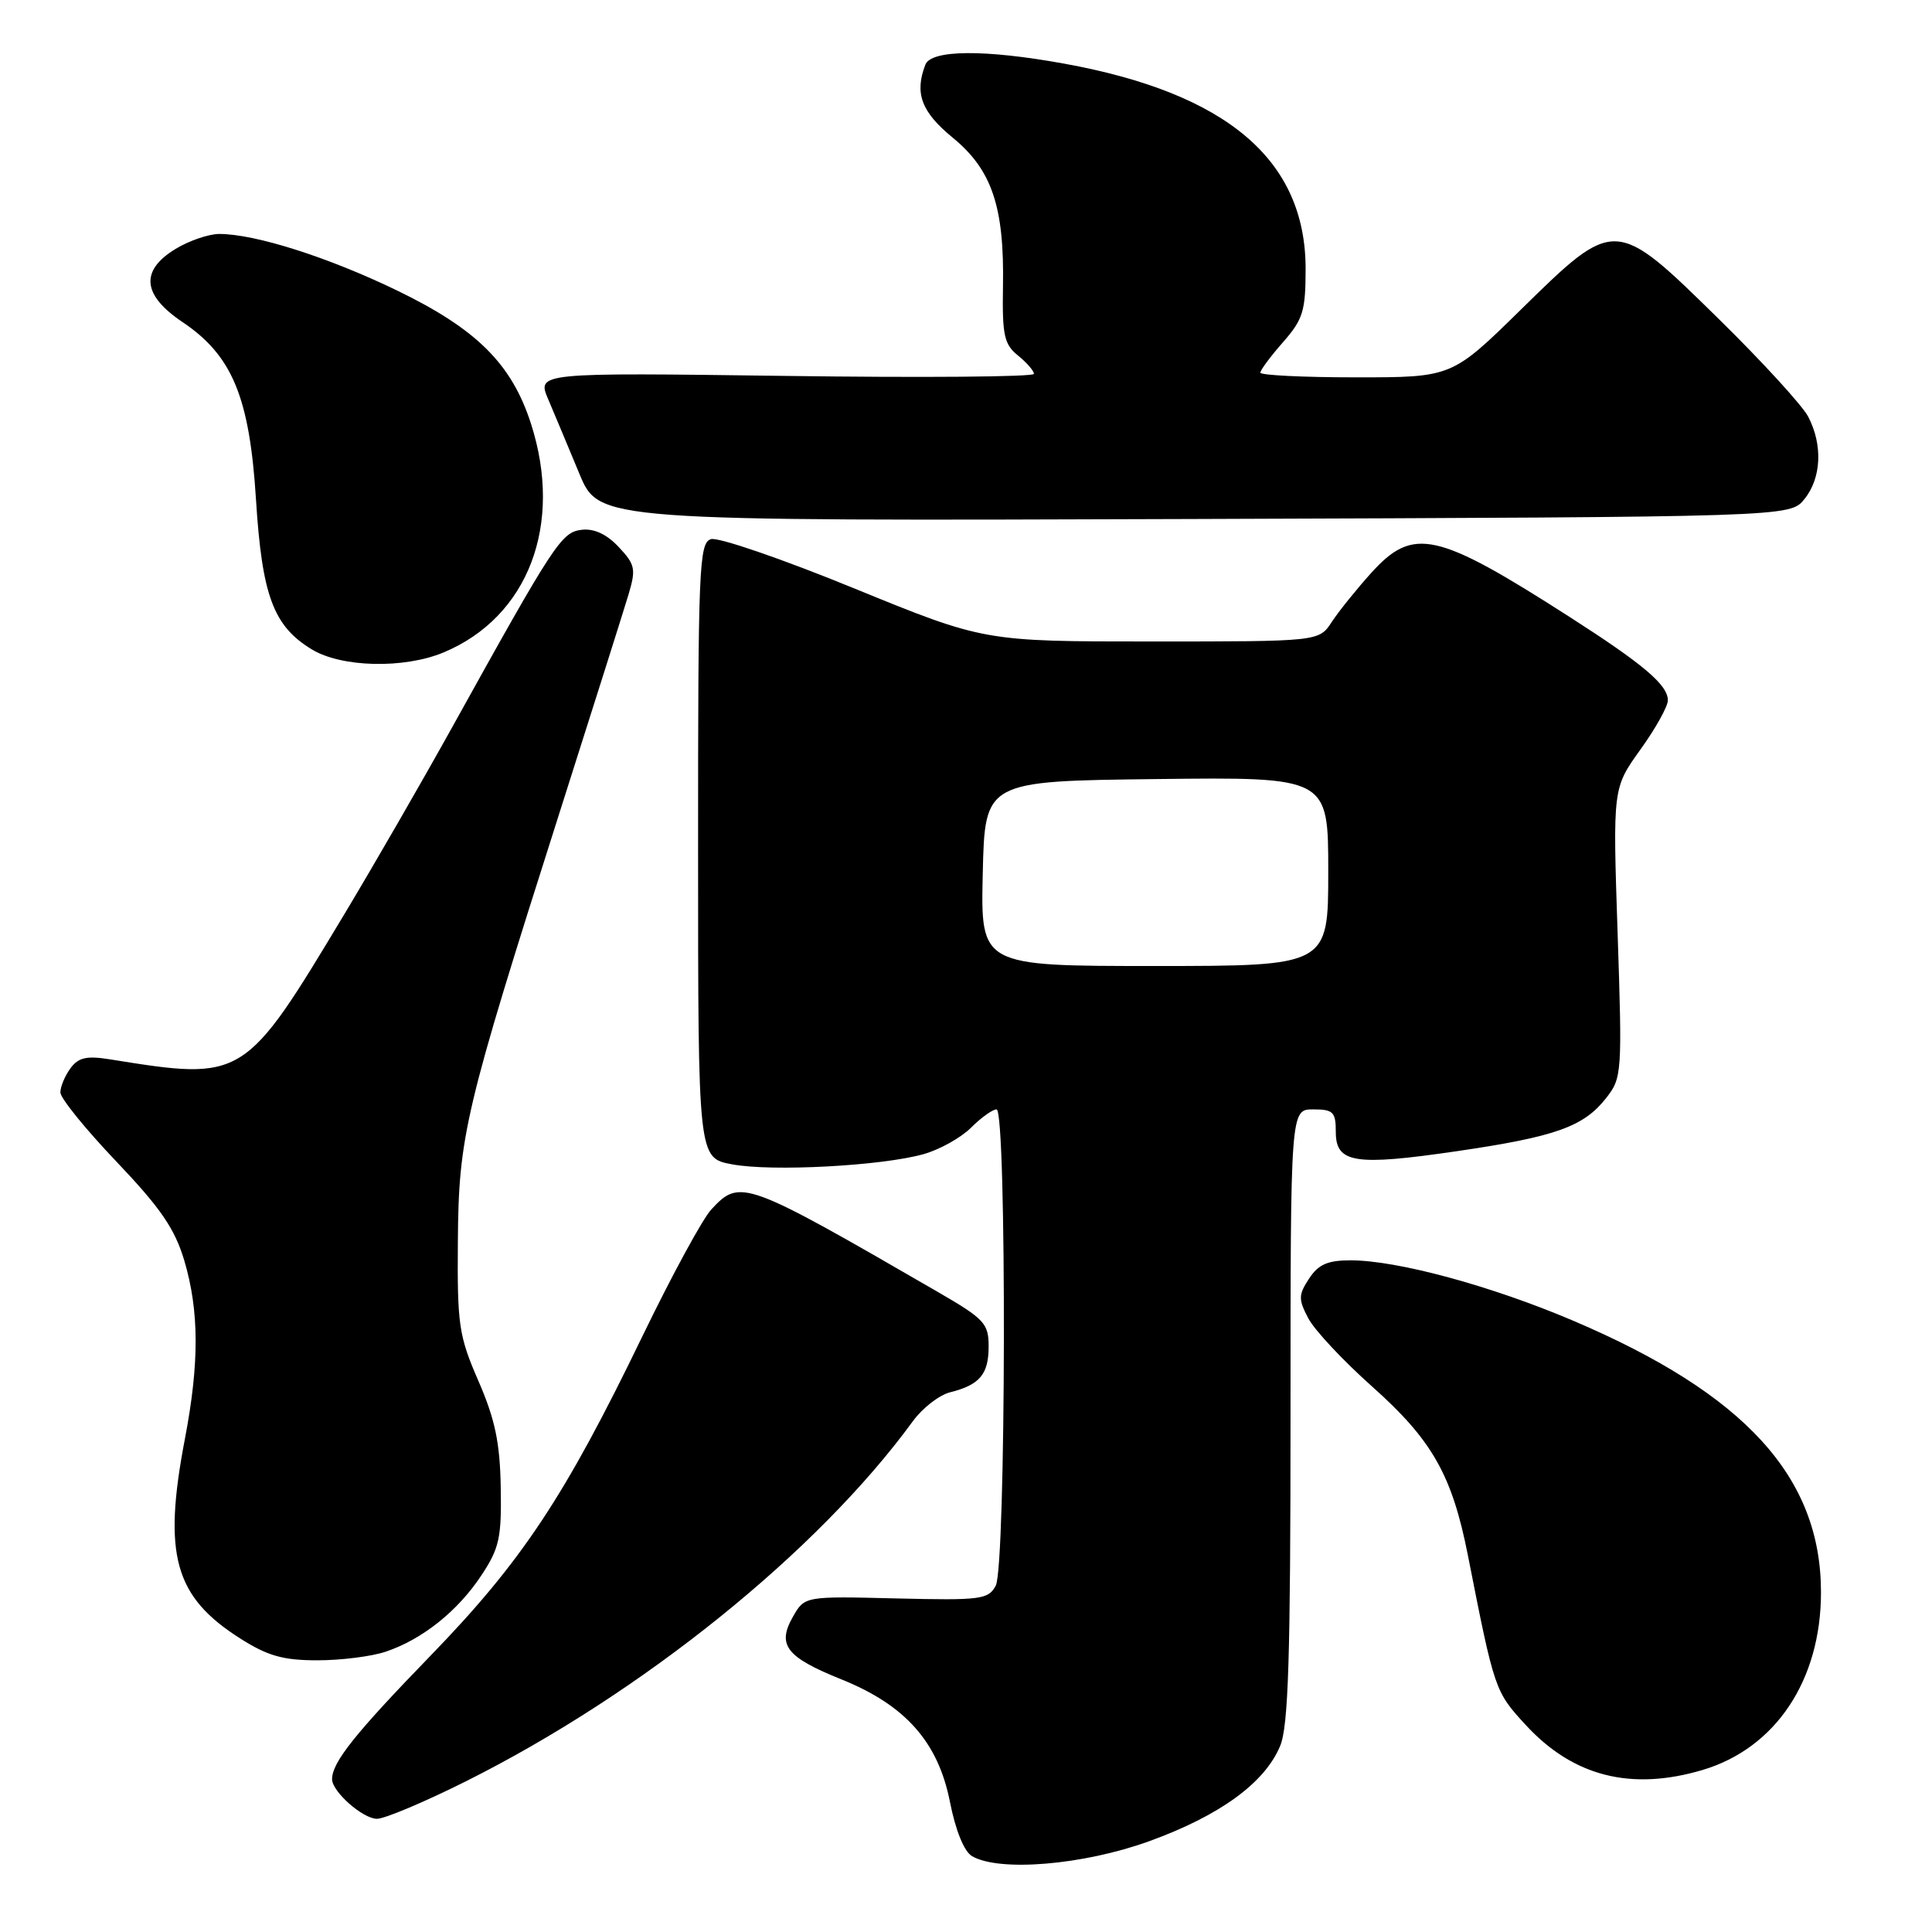 <?xml version="1.0" encoding="UTF-8" standalone="no"?>
<!DOCTYPE svg PUBLIC "-//W3C//DTD SVG 1.1//EN" "http://www.w3.org/Graphics/SVG/1.1/DTD/svg11.dtd" >
<svg xmlns="http://www.w3.org/2000/svg" xmlns:xlink="http://www.w3.org/1999/xlink" version="1.1" viewBox="0 0 256 256">
 <g >
 <path fill="currentColor"
d=" M 152.25 243.98 C 161.61 240.59 167.58 236.26 169.62 231.36 C 170.72 228.75 171.00 219.67 171.00 187.53 C 171.00 147.00 171.00 147.00 174.00 147.00 C 176.66 147.00 177.00 147.34 177.00 149.98 C 177.00 154.13 179.49 154.52 193.10 152.53 C 206.12 150.62 209.84 149.30 212.82 145.50 C 214.92 142.83 214.96 142.20 214.34 123.59 C 213.70 104.43 213.70 104.43 217.35 99.34 C 219.36 96.55 221.00 93.61 221.00 92.80 C 221.00 90.76 217.81 88.05 207.94 81.72 C 190.32 70.43 187.27 69.75 181.69 75.92 C 179.75 78.07 177.39 81.00 176.46 82.42 C 174.77 85.00 174.77 85.00 152.58 85.00 C 130.39 85.00 130.39 85.00 113.15 77.95 C 103.67 74.07 95.14 71.14 94.20 71.44 C 92.63 71.94 92.49 75.17 92.50 112.71 C 92.50 153.44 92.50 153.44 97.00 154.28 C 102.28 155.27 116.82 154.49 122.38 152.93 C 124.51 152.33 127.34 150.75 128.67 149.42 C 130.00 148.09 131.52 147.00 132.05 147.00 C 133.41 147.00 133.31 207.55 131.94 210.11 C 130.96 211.94 129.98 212.07 118.75 211.80 C 106.62 211.50 106.62 211.50 105.06 214.24 C 102.93 217.98 104.17 219.58 111.50 222.53 C 119.98 225.94 124.31 230.84 125.87 238.75 C 126.62 242.55 127.75 245.34 128.80 245.95 C 132.43 248.06 143.52 247.13 152.25 243.98 Z  M 61.70 236.05 C 85.09 224.35 108.34 205.61 120.95 188.33 C 122.22 186.58 124.44 184.86 125.88 184.49 C 129.81 183.51 131.00 182.10 131.00 178.42 C 131.00 175.36 130.45 174.77 124.25 171.18 C 98.64 156.36 98.07 156.15 94.26 160.25 C 93.10 161.49 89.01 169.03 85.15 177.00 C 74.82 198.37 69.13 206.94 56.94 219.50 C 47.05 229.70 44.00 233.52 44.00 235.75 C 44.00 237.40 48.08 241.00 49.95 241.00 C 50.98 241.00 56.26 238.77 61.70 236.05 Z  M 225.60 234.53 C 235.28 231.65 241.29 222.64 241.29 211.00 C 241.29 195.73 231.26 184.72 208.50 175.02 C 197.64 170.39 185.16 167.00 178.96 167.00 C 175.92 167.00 174.69 167.54 173.46 169.42 C 172.04 171.58 172.03 172.16 173.35 174.67 C 174.16 176.23 177.97 180.30 181.81 183.72 C 189.78 190.82 192.41 195.46 194.51 206.12 C 198.03 223.99 198.08 224.13 202.17 228.57 C 208.45 235.39 216.13 237.34 225.60 234.53 Z  M 51.10 218.86 C 55.94 217.24 60.65 213.49 63.78 208.75 C 66.17 205.15 66.47 203.77 66.35 197.08 C 66.25 191.16 65.60 188.07 63.40 183.00 C 60.79 177.00 60.58 175.57 60.67 164.50 C 60.77 150.51 61.58 147.12 74.04 108.00 C 78.51 93.97 82.67 80.82 83.28 78.78 C 84.29 75.40 84.17 74.81 81.98 72.48 C 80.39 70.78 78.72 70.01 77.08 70.20 C 74.39 70.52 73.50 71.87 59.84 96.50 C 55.87 103.65 49.51 114.67 45.71 121.00 C 32.37 143.20 32.34 143.22 14.58 140.37 C 11.47 139.87 10.39 140.12 9.33 141.56 C 8.60 142.56 8.00 144.00 8.00 144.75 C 8.00 145.51 11.34 149.63 15.42 153.91 C 21.29 160.08 23.16 162.81 24.42 167.03 C 26.40 173.71 26.42 180.61 24.50 190.66 C 21.56 206.03 23.10 211.57 31.85 217.12 C 35.47 219.42 37.53 220.00 42.05 220.00 C 45.16 220.00 49.23 219.49 51.10 218.86 Z  M 58.78 86.45 C 70.00 81.76 74.67 69.51 70.35 56.12 C 67.80 48.22 63.17 43.61 52.65 38.51 C 43.50 34.08 33.82 31.00 29.04 31.00 C 27.64 31.01 25.04 31.90 23.25 32.99 C 18.54 35.86 18.85 39.10 24.19 42.68 C 30.78 47.11 33.07 52.63 33.92 66.19 C 34.72 78.91 36.22 82.95 41.30 86.04 C 45.25 88.45 53.53 88.64 58.78 86.45 Z  M 239.09 66.14 C 241.35 63.35 241.55 58.95 239.59 55.20 C 238.81 53.72 233.48 47.89 227.73 42.25 C 214.00 28.77 214.02 28.77 201.55 41.00 C 192.38 50.00 192.38 50.00 179.69 50.00 C 172.71 50.00 167.00 49.72 167.00 49.38 C 167.00 49.04 168.35 47.23 170.00 45.35 C 172.66 42.32 173.00 41.21 173.00 35.62 C 173.00 21.19 162.59 12.35 141.00 8.43 C 130.47 6.52 123.38 6.58 122.61 8.58 C 121.16 12.37 122.08 14.83 126.25 18.25 C 131.43 22.50 133.09 27.40 132.90 37.95 C 132.79 44.42 133.05 45.62 134.89 47.11 C 136.05 48.05 137.00 49.14 137.00 49.54 C 137.00 49.94 122.18 50.06 104.06 49.81 C 71.13 49.37 71.13 49.37 72.65 52.93 C 73.48 54.89 75.34 59.32 76.77 62.77 C 79.37 69.04 79.37 69.04 158.27 68.77 C 237.18 68.50 237.18 68.50 239.09 66.14 Z  M 130.22 115.75 C 130.50 103.50 130.50 103.50 153.25 103.23 C 176.00 102.96 176.00 102.96 176.00 115.48 C 176.00 128.00 176.00 128.00 152.97 128.00 C 129.94 128.00 129.94 128.00 130.22 115.75 Z "/>
</g>
</svg>